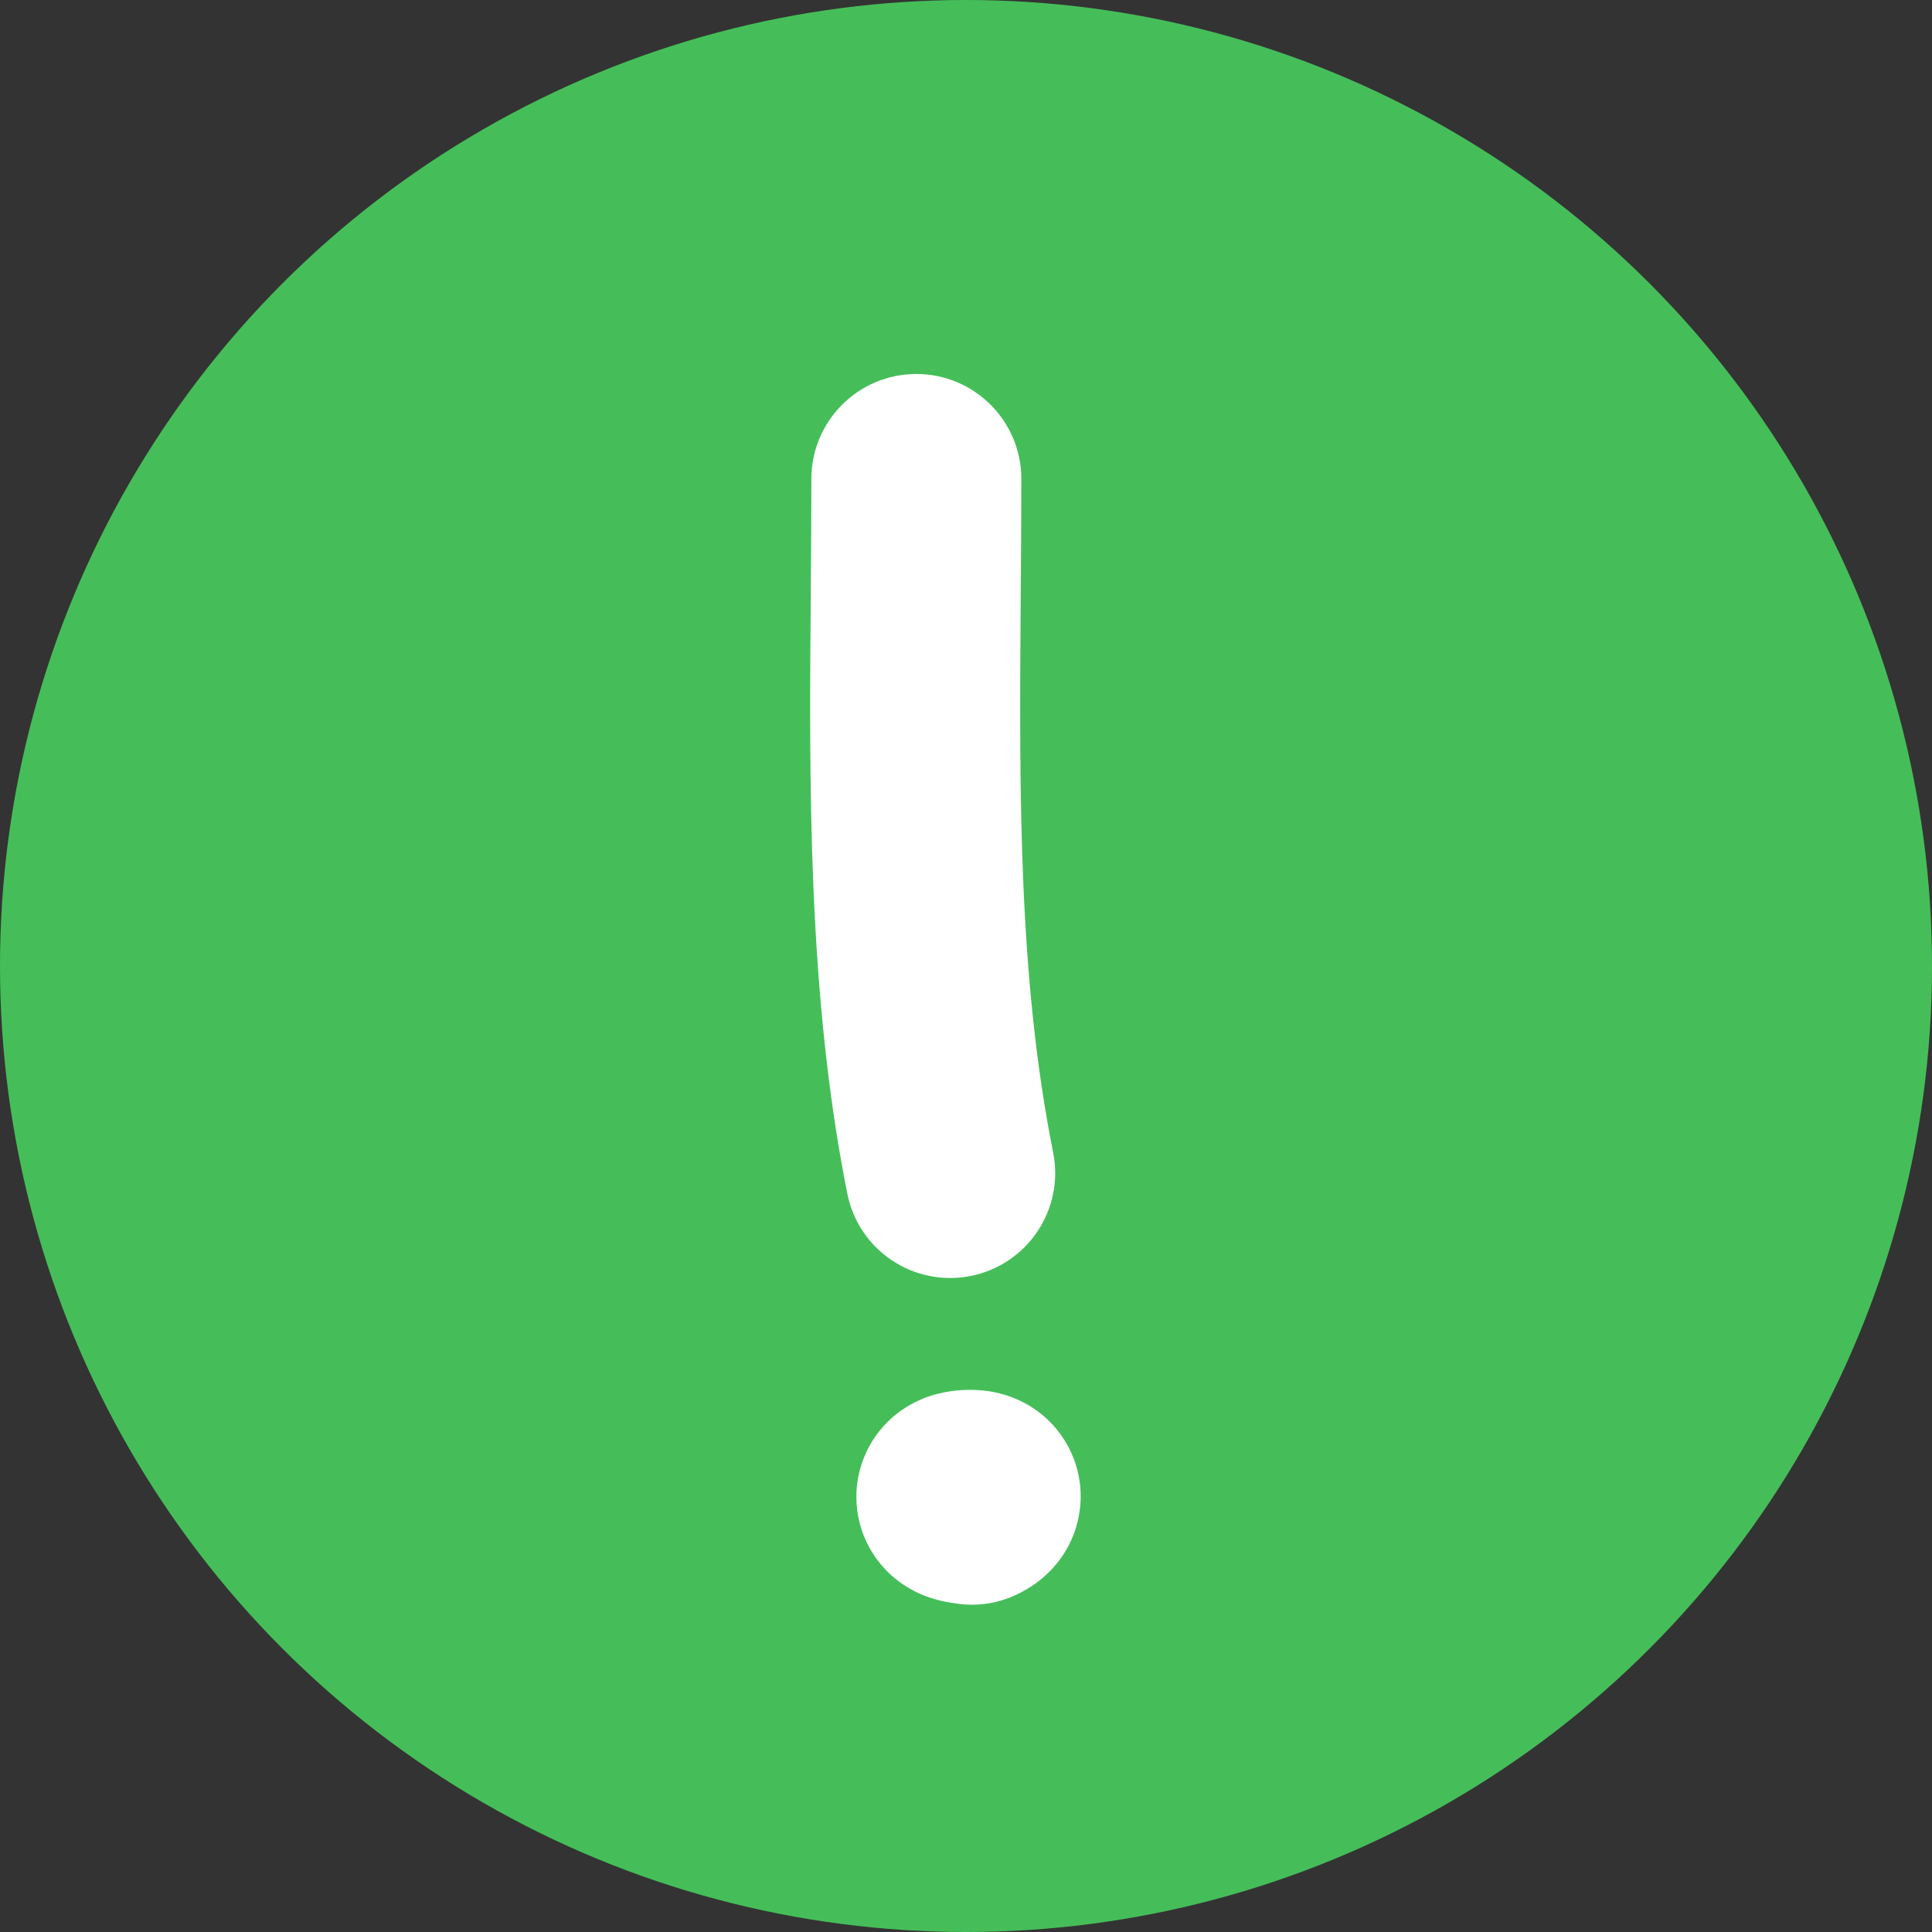 <svg width="28" height="28" viewBox="0 0 28 28" fill="none" xmlns="http://www.w3.org/2000/svg">
<rect x="0" y="0" width="28" height="28" fill="#333333" stroke="none"/>
<circle cx="14" cy="14" r="14" fill="#45BE59"/>
<path fill-rule="evenodd" clip-rule="evenodd" d="M13.28 5.42C14.12 5.42 14.802 6.101 14.802 6.941C14.802 7.51 14.797 8.075 14.793 8.636C14.773 11.448 14.753 14.152 15.263 16.703C15.428 17.526 14.893 18.328 14.069 18.492C13.246 18.657 12.444 18.123 12.28 17.299C11.702 14.412 11.727 11.336 11.751 8.526C11.755 7.987 11.759 7.457 11.759 6.941C11.759 6.101 12.44 5.42 13.28 5.42Z" fill="white"/>
<path fill-rule="evenodd" clip-rule="evenodd" d="M14.798 23.078C14.854 23.048 14.928 23.006 15.006 22.95C15.056 22.914 15.12 22.864 15.189 22.797C15.256 22.733 15.348 22.633 15.433 22.494C15.519 22.355 15.617 22.146 15.65 21.877C15.686 21.593 15.642 21.302 15.517 21.037C15.399 20.785 15.236 20.613 15.104 20.504C14.973 20.396 14.849 20.33 14.761 20.29C14.592 20.213 14.445 20.182 14.37 20.169C14.284 20.154 14.209 20.148 14.154 20.145C14.044 20.14 13.943 20.144 13.856 20.153C13.78 20.161 13.647 20.179 13.495 20.227C13.432 20.247 13.265 20.303 13.083 20.427C12.99 20.49 12.83 20.613 12.688 20.816C12.535 21.035 12.389 21.369 12.414 21.784C12.438 22.191 12.615 22.491 12.765 22.671C12.908 22.843 13.058 22.947 13.146 23C13.317 23.106 13.473 23.154 13.535 23.172C13.664 23.211 13.786 23.23 13.868 23.241C14.023 23.263 14.182 23.262 14.34 23.235C14.502 23.207 14.656 23.153 14.798 23.078Z" fill="white"/>
</svg>

